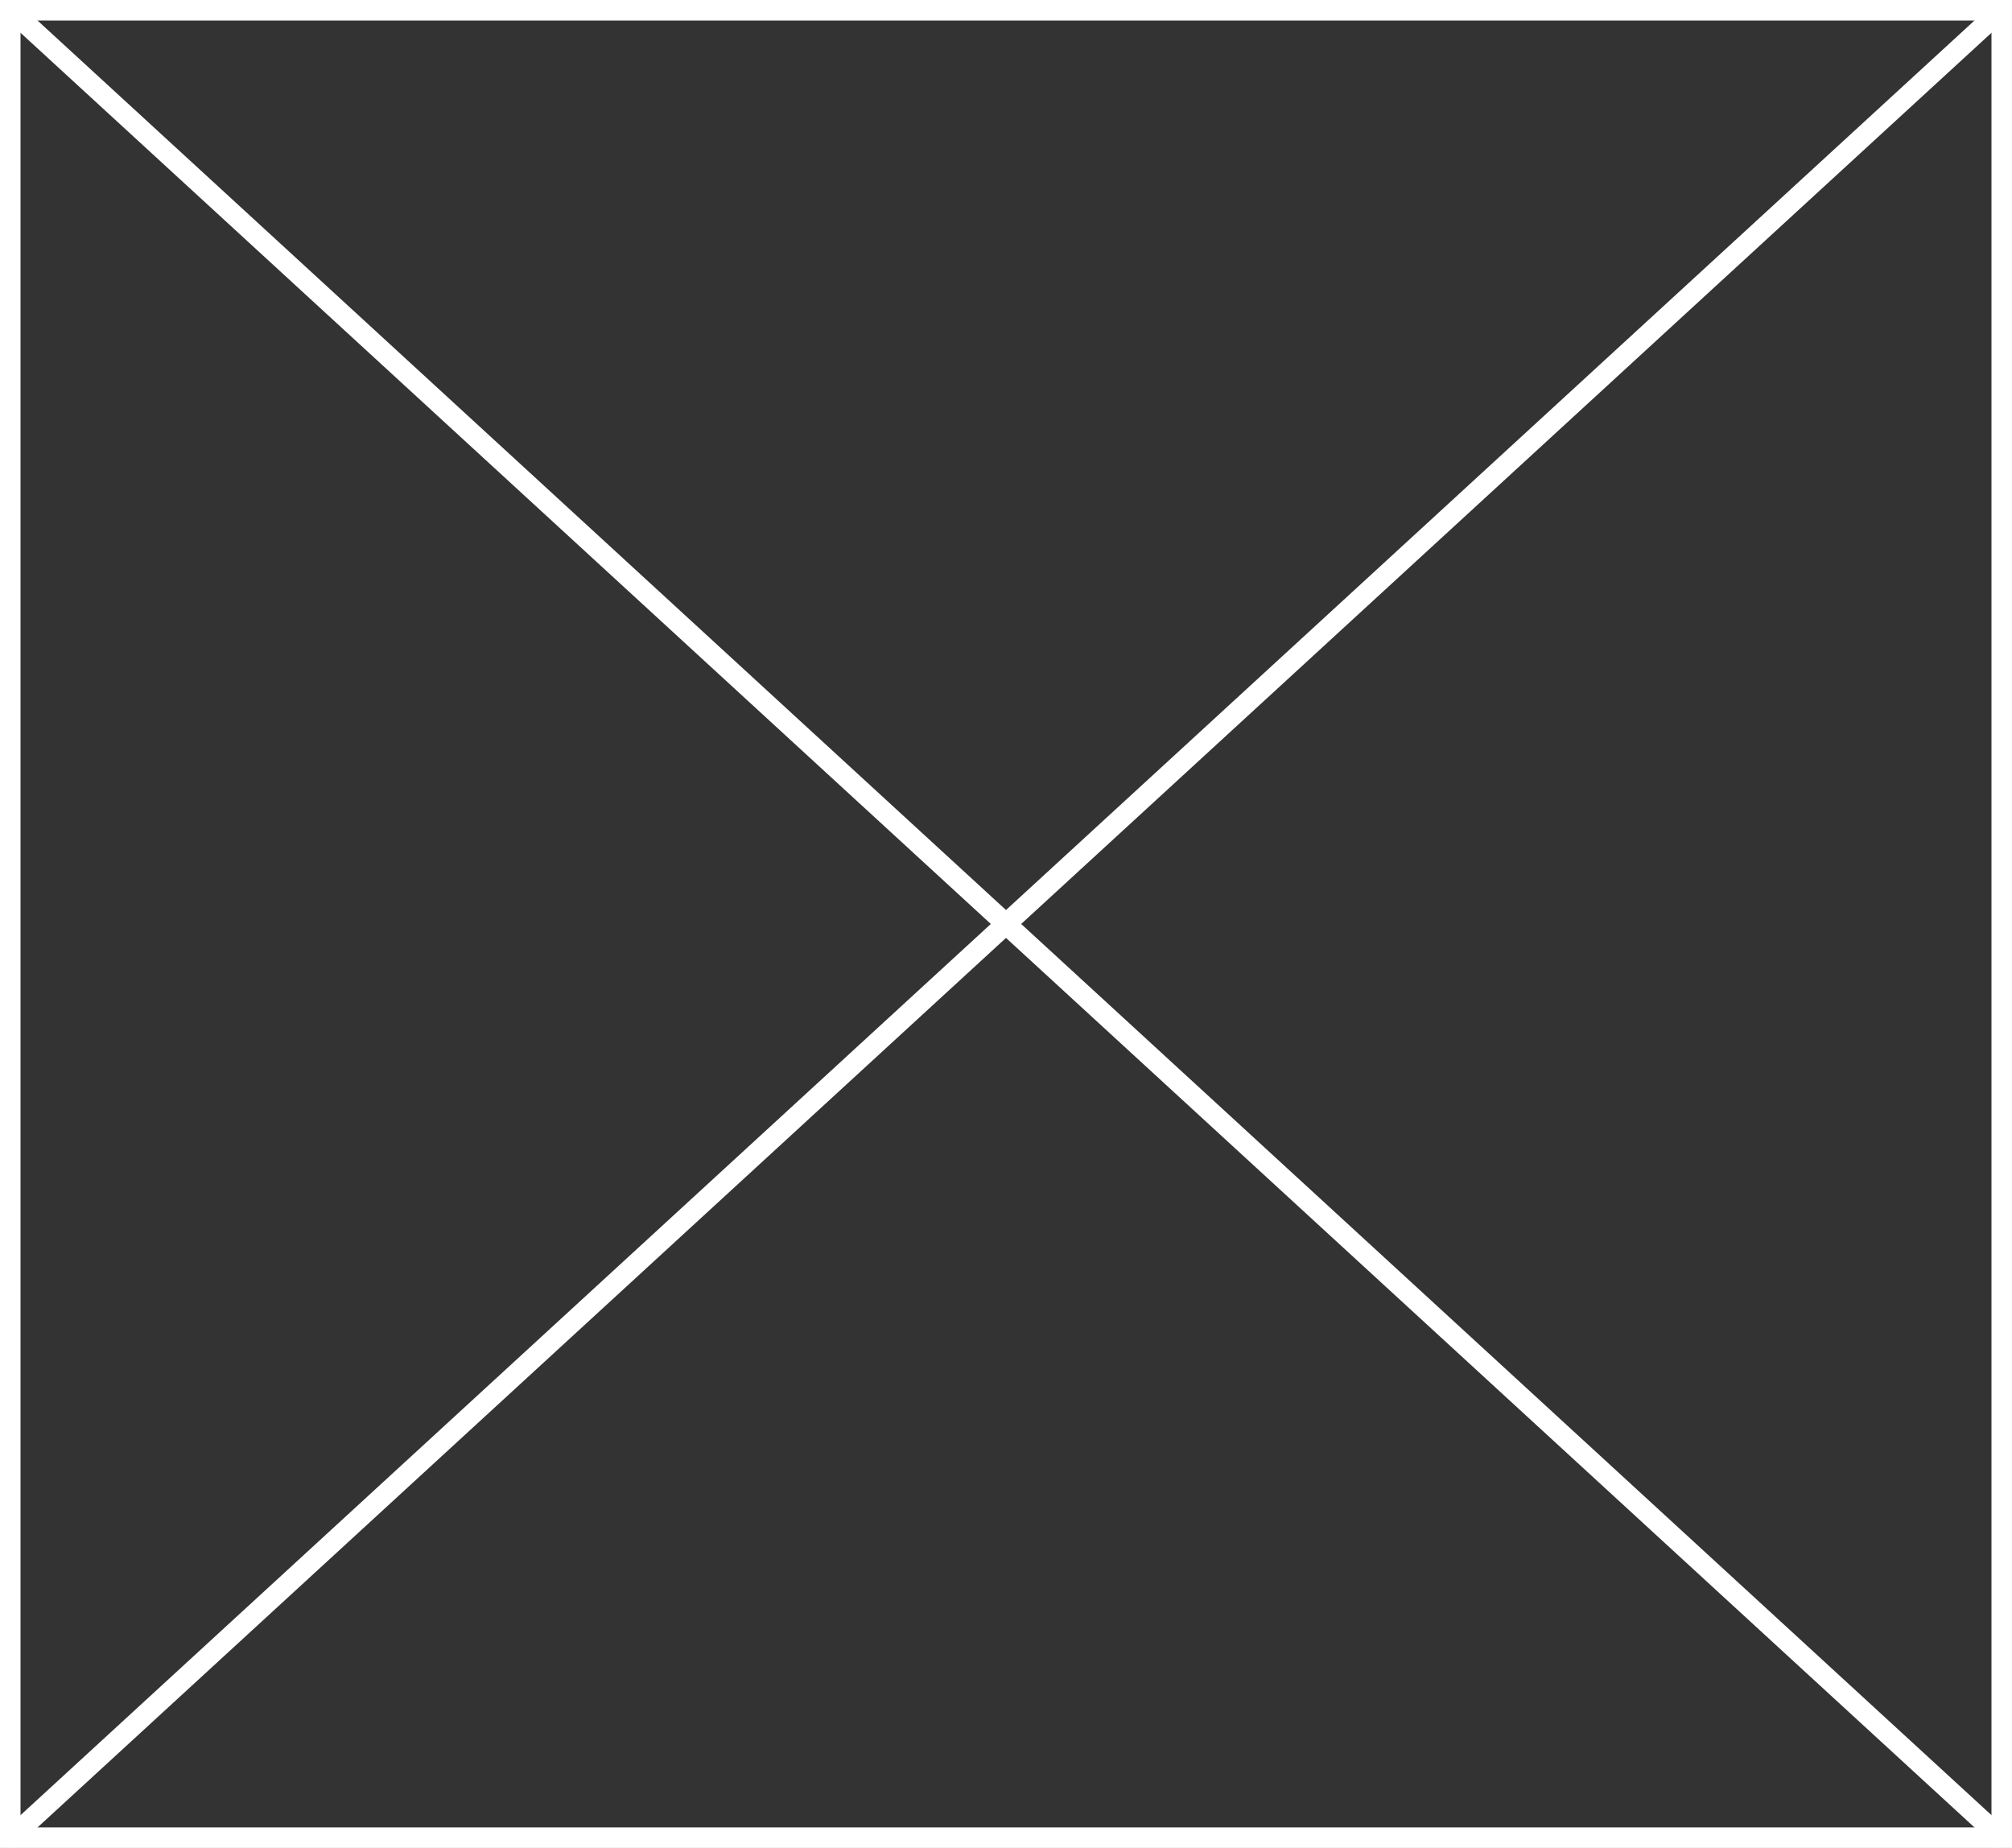 ﻿<?xml version="1.0" encoding="utf-8"?>
<svg version="1.1" xmlns:xlink="http://www.w3.org/1999/xlink" width="98px" height="90px" xmlns="http://www.w3.org/2000/svg">
  <rect width="100%" height="100%" fill="#333333" stroke="none"/>
  <g transform="matrix(1 0 0 1 -162 -174 )">
    <path d="M 162.5 174.5  L 259.5 174.5  L 259.5 263.5  L 162.5 263.5  L 162.5 174.5  Z " fill-rule="nonzero" fill="#ffffff" stroke="none" fill-opacity="0" />
    <path d="M 162.5 174.5  L 259.5 174.5  L 259.5 263.5  L 162.5 263.5  L 162.5 174.5  Z " stroke-width="1" stroke="#ffffff" fill="none" />
    <path d="M 162.401 174.368  L 259.599 263.632  M 259.599 174.368  L 162.401 263.632  " stroke-width="1" stroke="#ffffff" fill="none" />
  </g>
</svg>